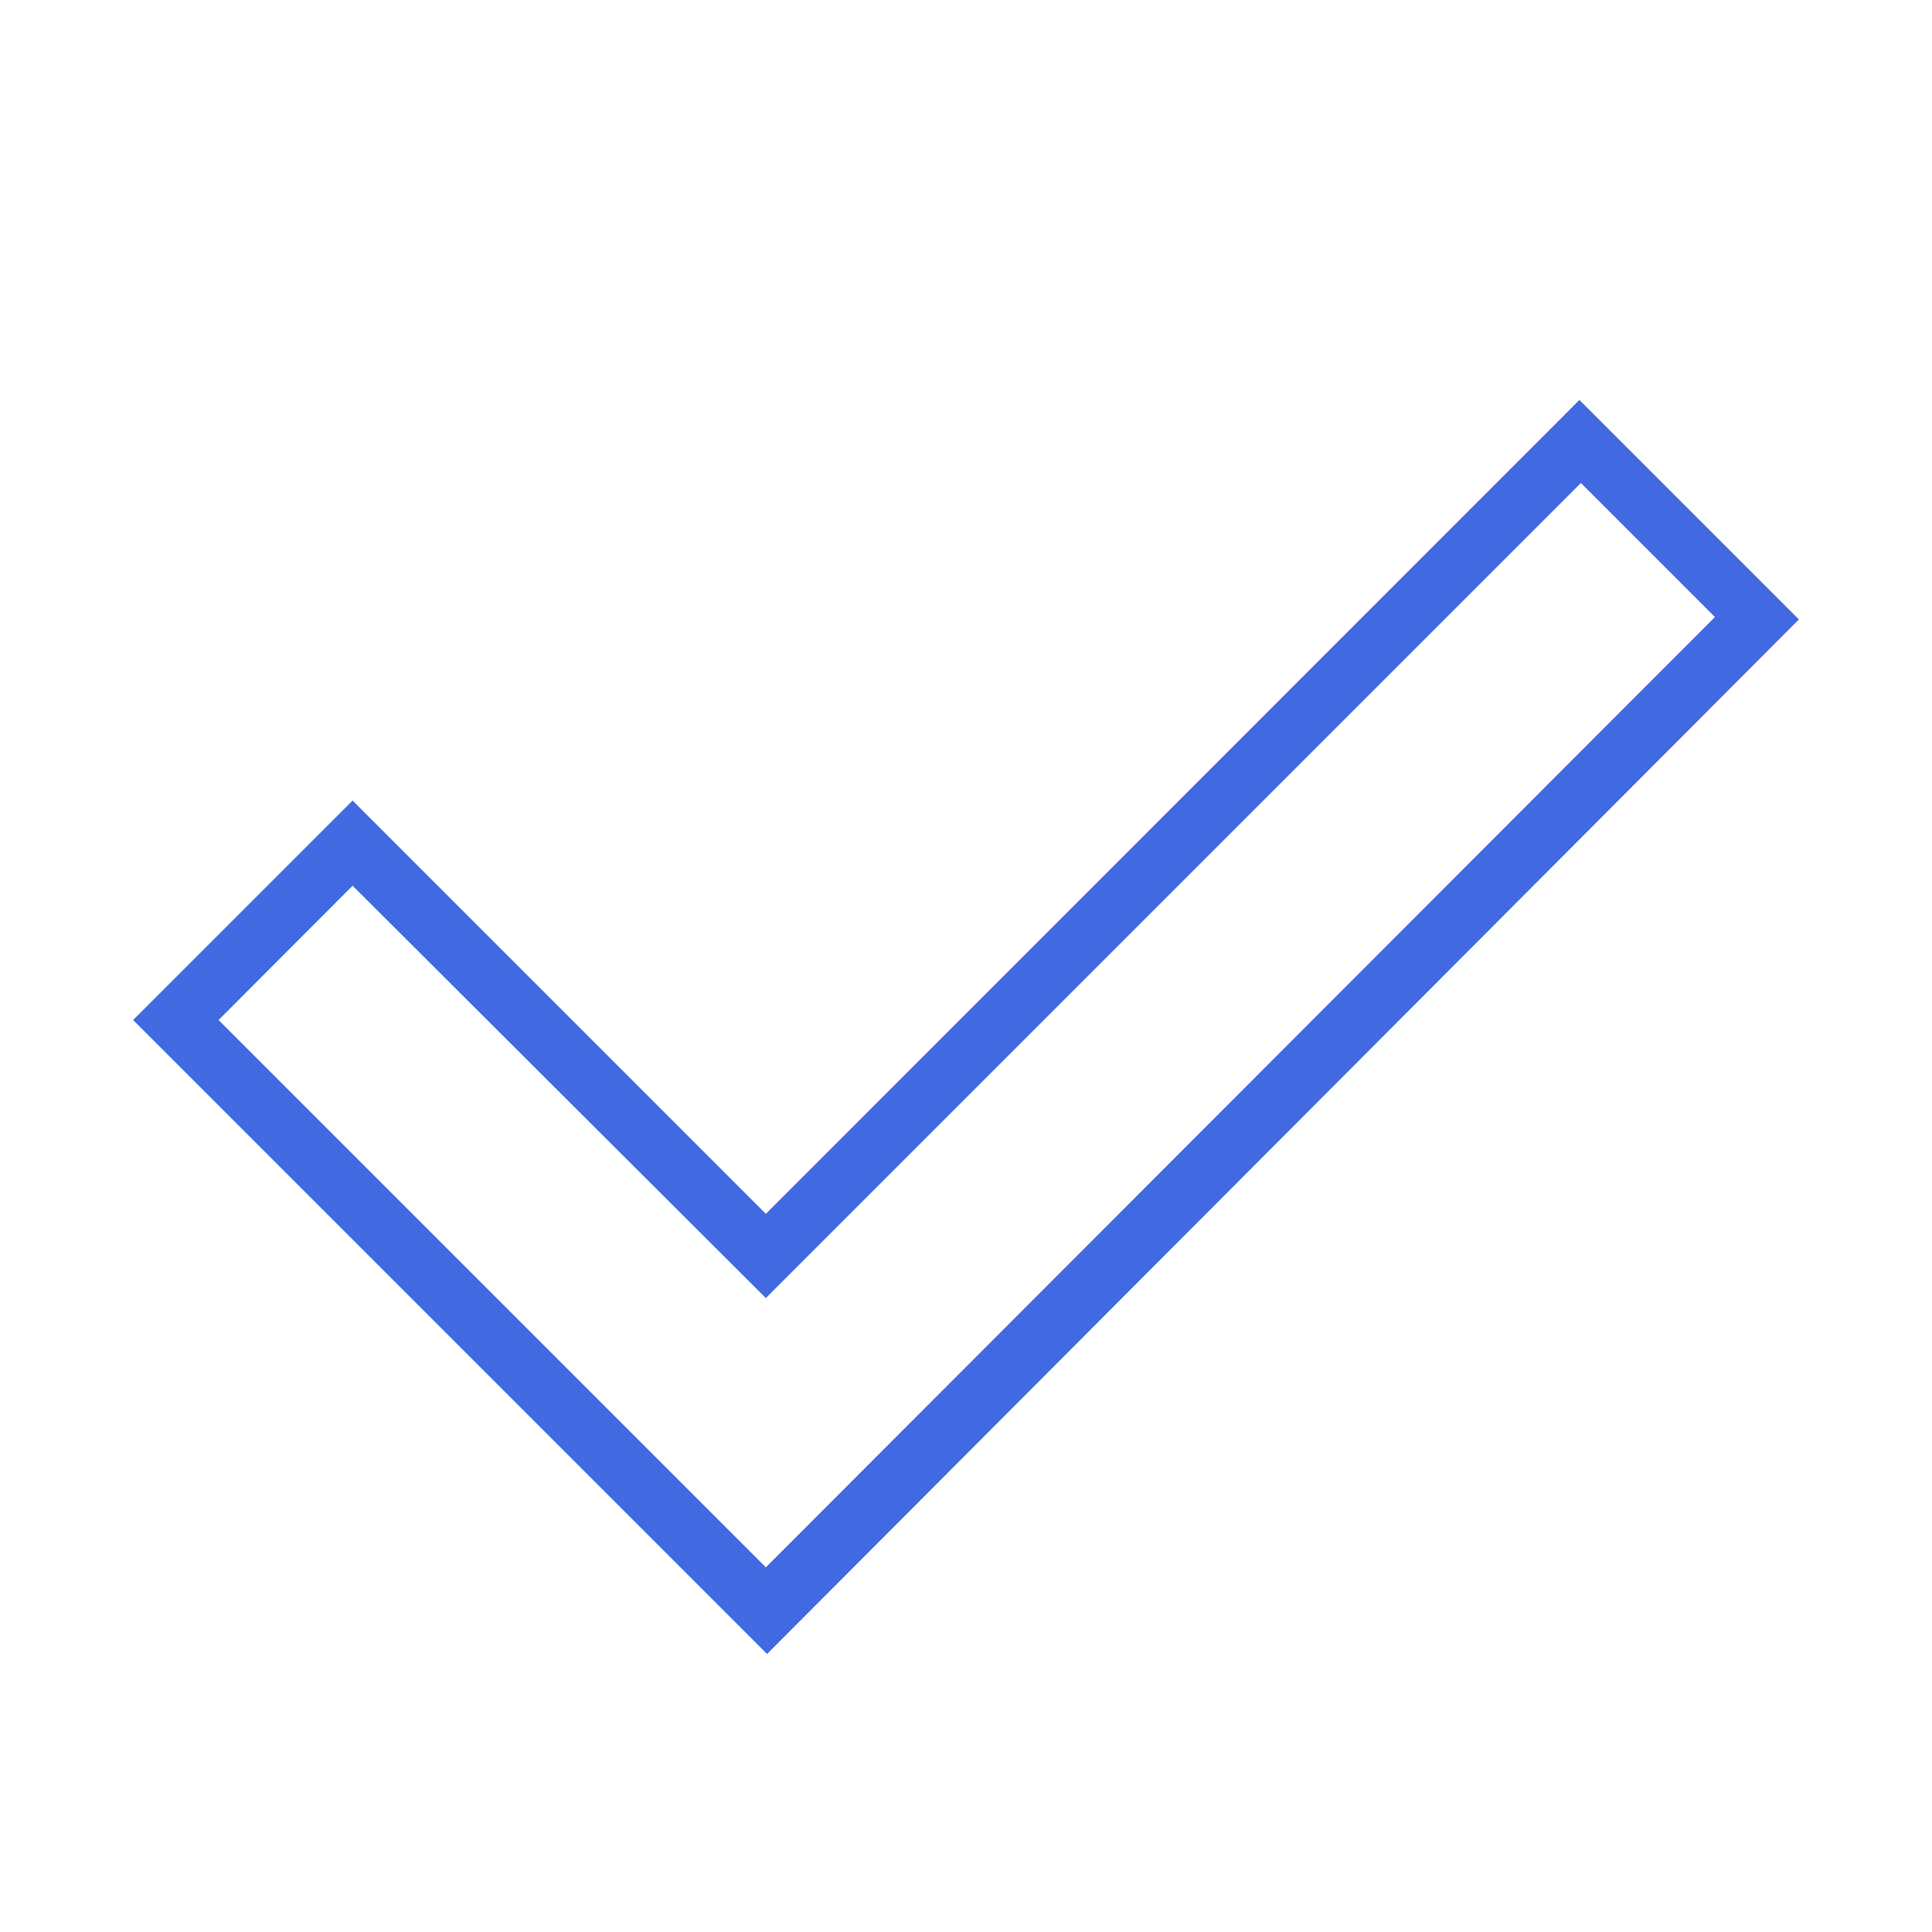 <svg height='300px' width='300px'  fill="#4169e1" xmlns="http://www.w3.org/2000/svg" data-name="Layer 1" viewBox="0 0 64 64" x="0px" y="0px"><title>Artboard 15</title><path d="M25.37,40.21,11.68,26.52,4.41,33.79l21,21L59.59,20.52l-7.27-7.27Zm0,11.71L7.24,33.79l4.44-4.45L25.37,43l27-27,4.44,4.44Z"></path></svg>